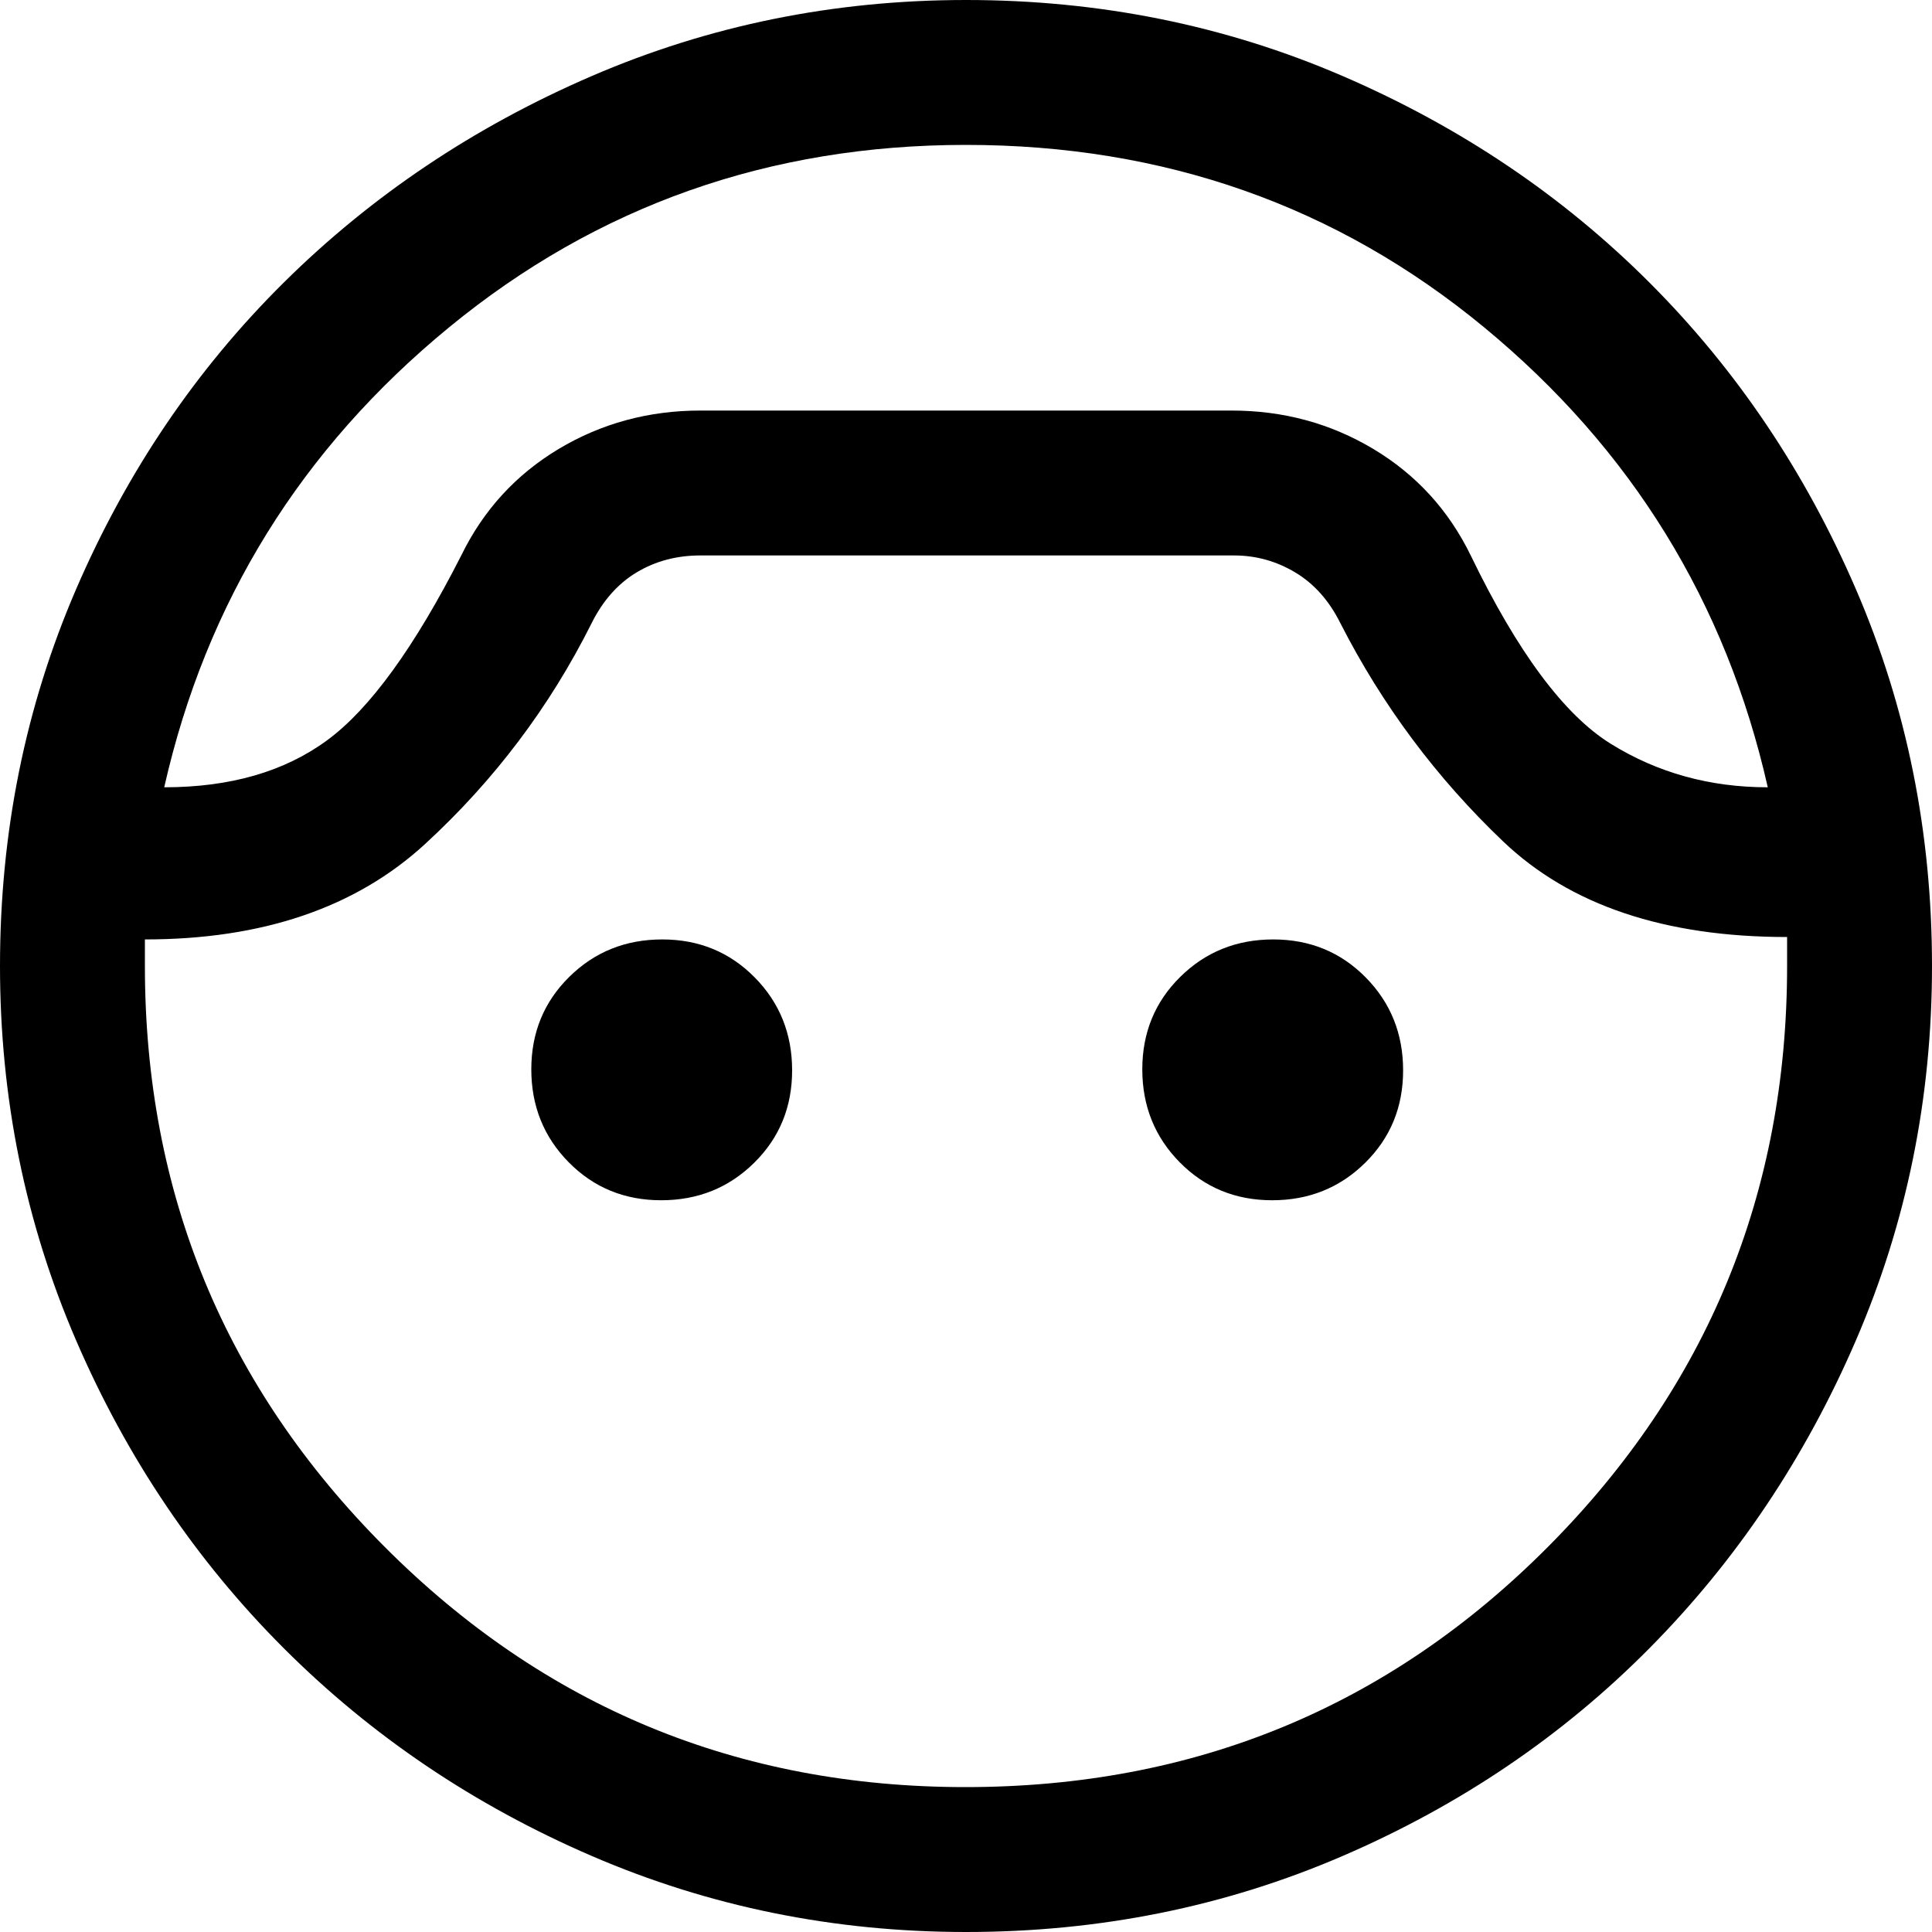 <svg width="40" height="40" viewBox="0 0 40 40" fill="none" xmlns="http://www.w3.org/2000/svg">
<path d="M20 40C17.267 40 14.683 39.475 12.25 38.425C9.817 37.375 7.692 35.942 5.875 34.125C4.058 32.308 2.625 30.183 1.575 27.75C0.525 25.317 0 22.733 0 20C0 17.233 0.525 14.633 1.575 12.2C2.625 9.767 4.058 7.65 5.875 5.85C7.692 4.05 9.817 2.625 12.25 1.575C14.683 0.525 17.267 0 20 0C22.767 0 25.367 0.525 27.8 1.575C30.233 2.625 32.35 4.05 34.15 5.85C35.95 7.65 37.375 9.767 38.425 12.2C39.475 14.633 40 17.233 40 20C40 22.733 39.475 25.317 38.425 27.75C37.375 30.183 35.95 32.308 34.15 34.125C32.35 35.942 30.233 37.375 27.8 38.425C25.367 39.475 22.767 40 20 40ZM19.997 3C15.932 3 12.367 4.258 9.3 6.775C6.233 9.292 4.267 12.467 3.4 16.3C4.767 16.3 5.892 15.975 6.775 15.325C7.658 14.675 8.583 13.4 9.55 11.5C10.008 10.561 10.681 9.826 11.567 9.295C12.453 8.765 13.431 8.5 14.5 8.5H25.5C26.569 8.5 27.547 8.765 28.433 9.295C29.32 9.826 29.992 10.561 30.45 11.5C31.417 13.5 32.383 14.8 33.35 15.4C34.317 16 35.4 16.3 36.6 16.3C35.733 12.467 33.775 9.292 30.725 6.775C27.675 4.258 24.099 3 19.997 3ZM19.987 37C24.729 37 28.75 35.342 32.05 32.025C35.35 28.708 37 24.7 37 20V19.4C34.467 19.4 32.508 18.742 31.125 17.425C29.742 16.108 28.617 14.6 27.75 12.9C27.517 12.433 27.205 12.083 26.814 11.85C26.424 11.617 26.002 11.5 25.55 11.5H14.5C14.01 11.5 13.57 11.617 13.182 11.85C12.794 12.083 12.483 12.433 12.25 12.9C11.383 14.633 10.233 16.158 8.8 17.475C7.367 18.792 5.433 19.45 3 19.45V20C3 24.7 4.654 28.708 7.963 32.025C11.272 35.342 15.28 37 19.987 37ZM13.689 24.85C12.93 24.85 12.292 24.588 11.775 24.064C11.258 23.54 11 22.898 11 22.139C11 21.38 11.262 20.742 11.786 20.225C12.31 19.708 12.952 19.45 13.711 19.45C14.47 19.45 15.108 19.712 15.625 20.236C16.142 20.76 16.4 21.402 16.4 22.161C16.4 22.92 16.138 23.558 15.614 24.075C15.089 24.592 14.448 24.85 13.689 24.85ZM26.339 24.85C25.58 24.85 24.942 24.588 24.425 24.064C23.908 23.54 23.65 22.898 23.65 22.139C23.65 21.38 23.912 20.742 24.436 20.225C24.96 19.708 25.602 19.45 26.361 19.45C27.12 19.45 27.758 19.712 28.275 20.236C28.792 20.76 29.05 21.402 29.05 22.161C29.05 22.92 28.788 23.558 28.264 24.075C27.74 24.592 27.098 24.85 26.339 24.85Z" fill="black"/>
</svg>
